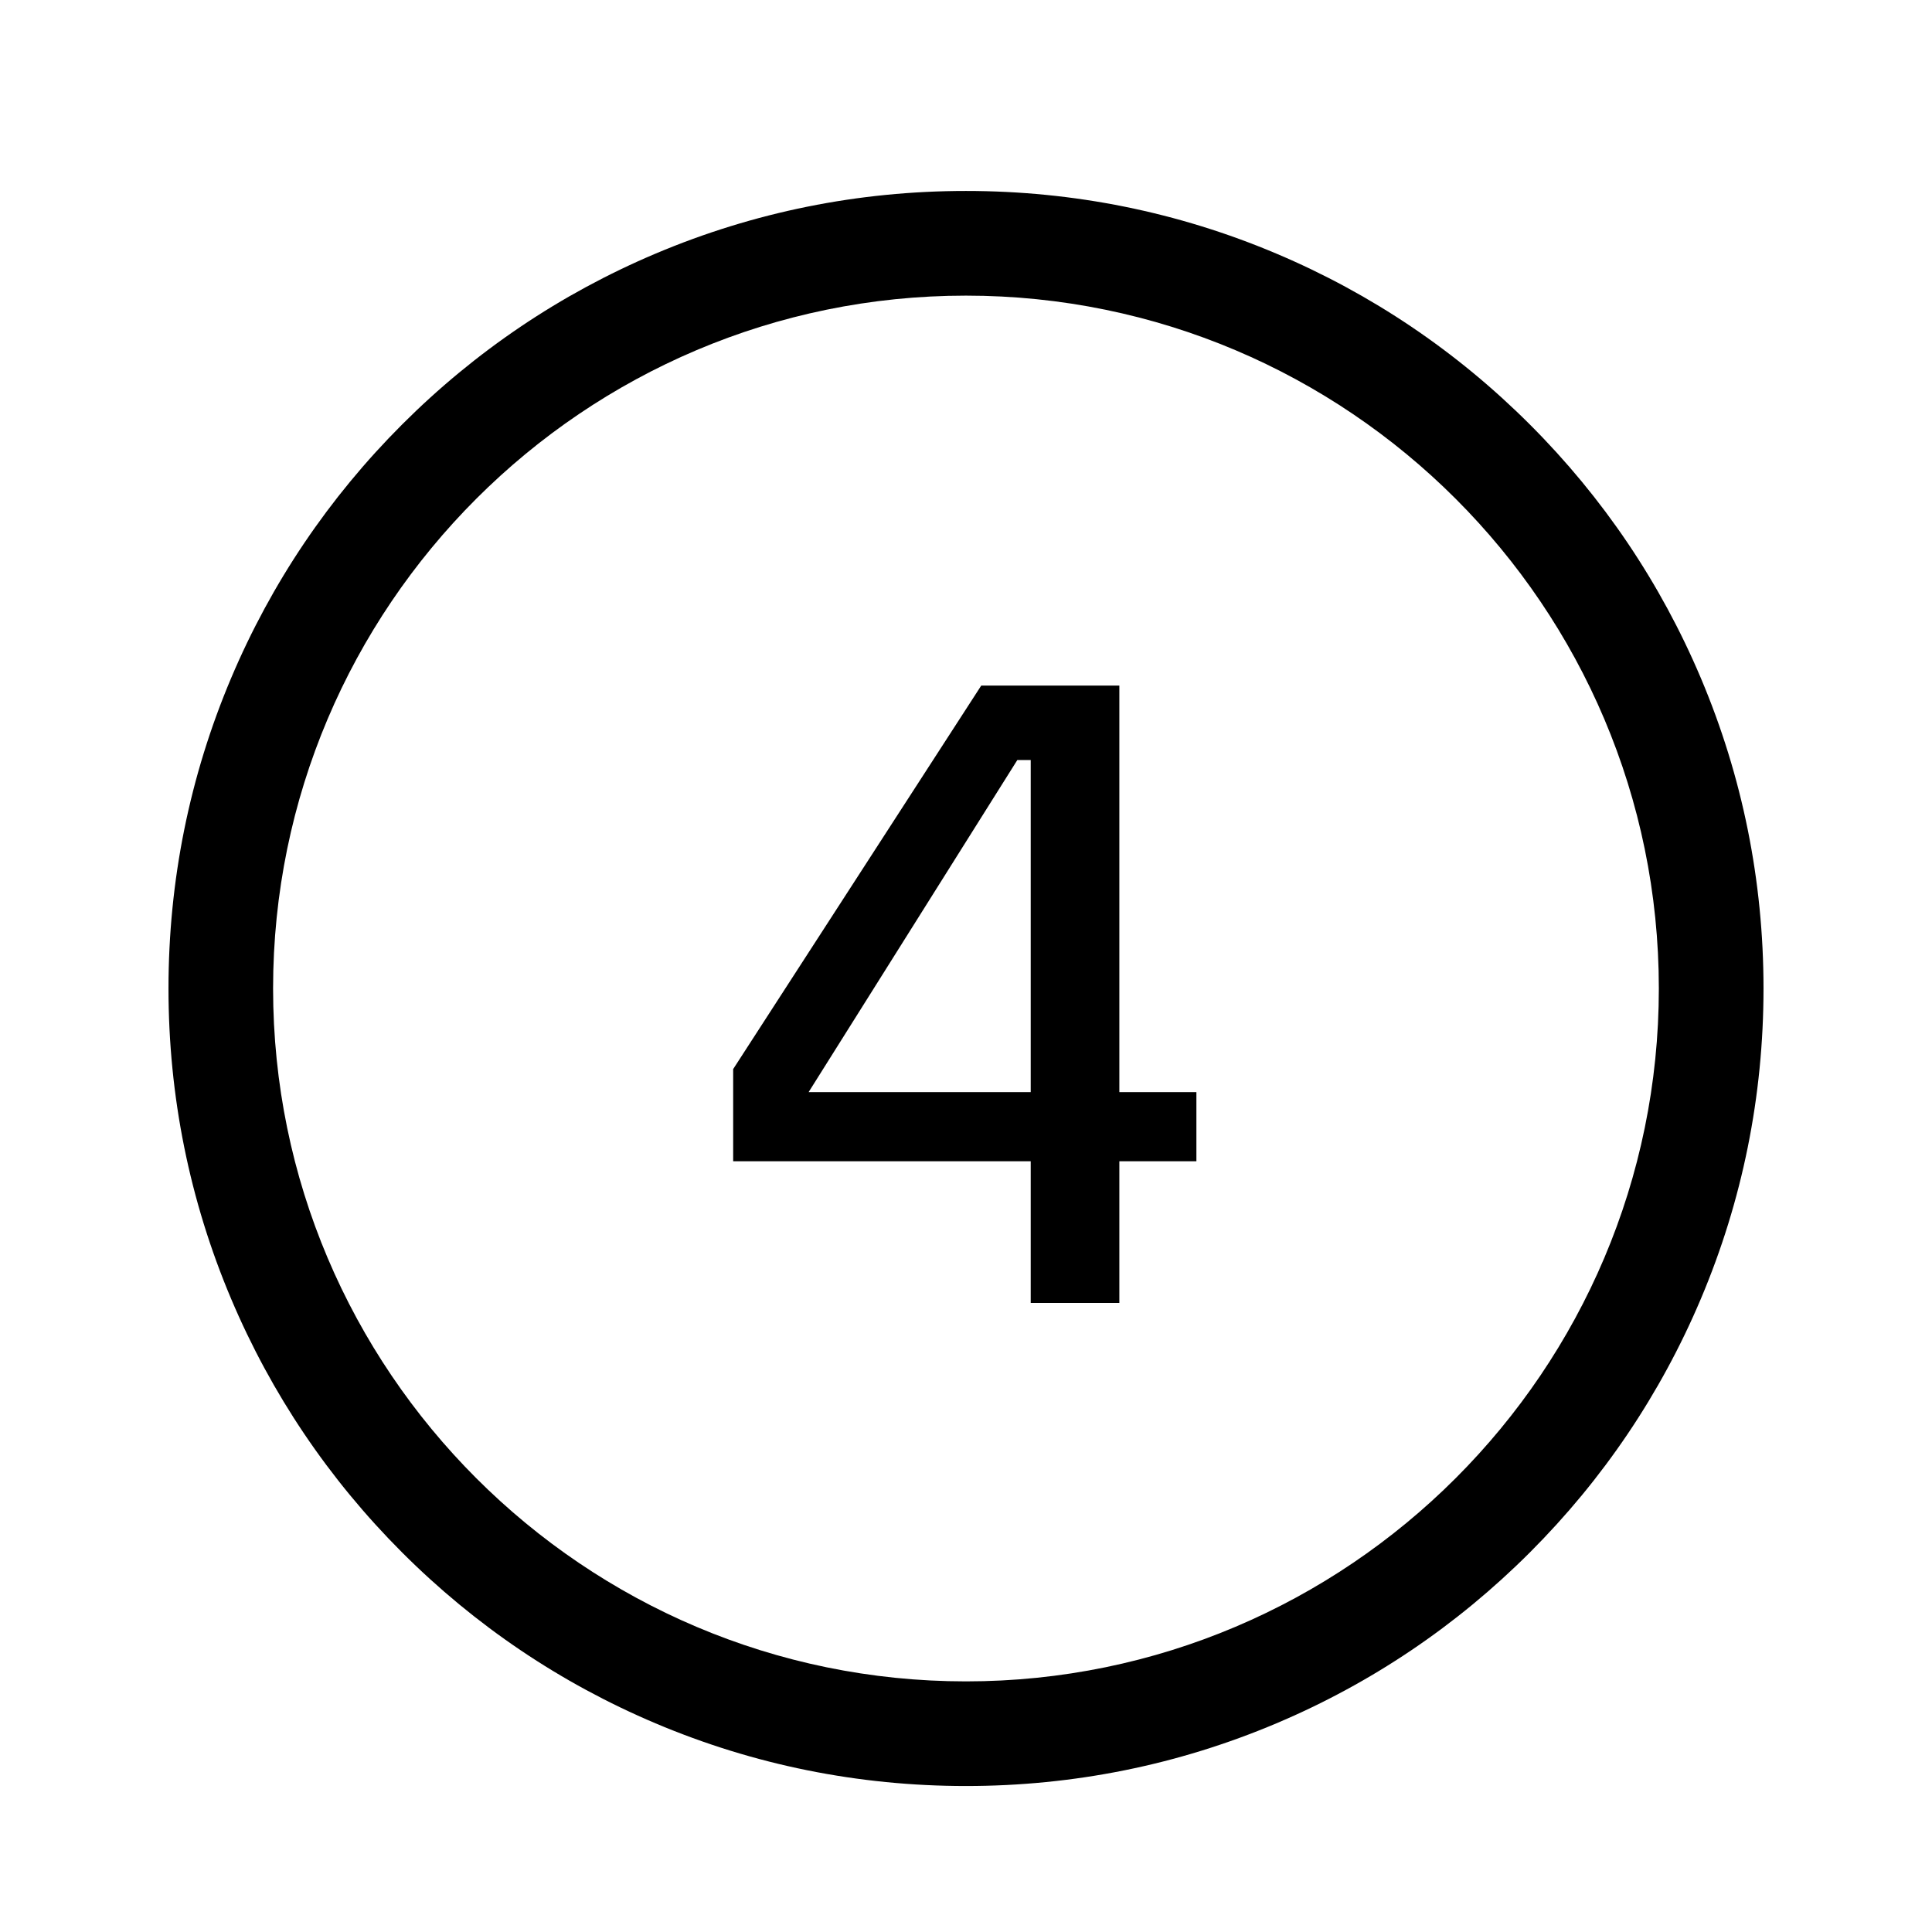 <?xml version="1.0" encoding="iso-8859-1"?>
<!-- Generator: Adobe Illustrator 15.1.0, SVG Export Plug-In . SVG Version: 6.00 Build 0)  -->
<!DOCTYPE svg PUBLIC "-//W3C//DTD SVG 1.1//EN" "http://www.w3.org/Graphics/SVG/1.1/DTD/svg11.dtd">
<svg version="1.1" id="Layer_1" xmlns="http://www.w3.org/2000/svg" xmlns:xlink="http://www.w3.org/1999/xlink" x="0px" y="0px"
	 width="1032px" height="1032px" viewBox="0 0 1032 1032" style="enable-background:new 0 0 1032 1032;" xml:space="preserve">
<g>
	<polygon points="0,0.001 0,0 0.001,0 	"/>
</g>
<g id="circle-num-4">
	<path d="M515.979,954.02c-57.512,0-113.3-11.264-165.815-33.478c-50.725-21.457-96.281-52.176-135.402-91.303
		c-39.121-39.126-69.835-84.687-91.289-135.416C101.262,641.305,90,585.514,90,528c0-57.513,11.262-113.303,33.472-165.82
		c21.454-50.728,52.167-96.286,91.289-135.41c39.122-39.124,84.678-69.84,135.403-91.295C402.678,113.263,458.466,102,515.979,102
		c57.513,0,113.304,11.263,165.822,33.475c50.729,21.456,96.291,52.172,135.418,91.296s69.846,84.683,91.303,135.41
		C930.736,414.698,942,470.487,942,528s-11.264,113.304-33.479,165.822c-21.457,50.729-52.176,96.29-91.304,135.417
		c-39.126,39.127-84.688,69.846-135.417,91.303C629.281,942.756,573.491,954.02,515.979,954.02z M515.979,157.914
		c-204.078,0-370.107,166.02-370.107,370.086c0,204.09,166.03,370.129,370.107,370.129c204.079,0,370.109-166.039,370.109-370.129
		C886.088,323.934,720.058,157.914,515.979,157.914z M550.57,695.98v-75.691H391.629v-49.222L524.14,366.215h73.776v217.141h41.152
		v36.934h-41.152v75.691H550.57z M431.938,583.355H550.57V405.98h-7.155L431.938,583.355z"/>
</g>
</svg>
